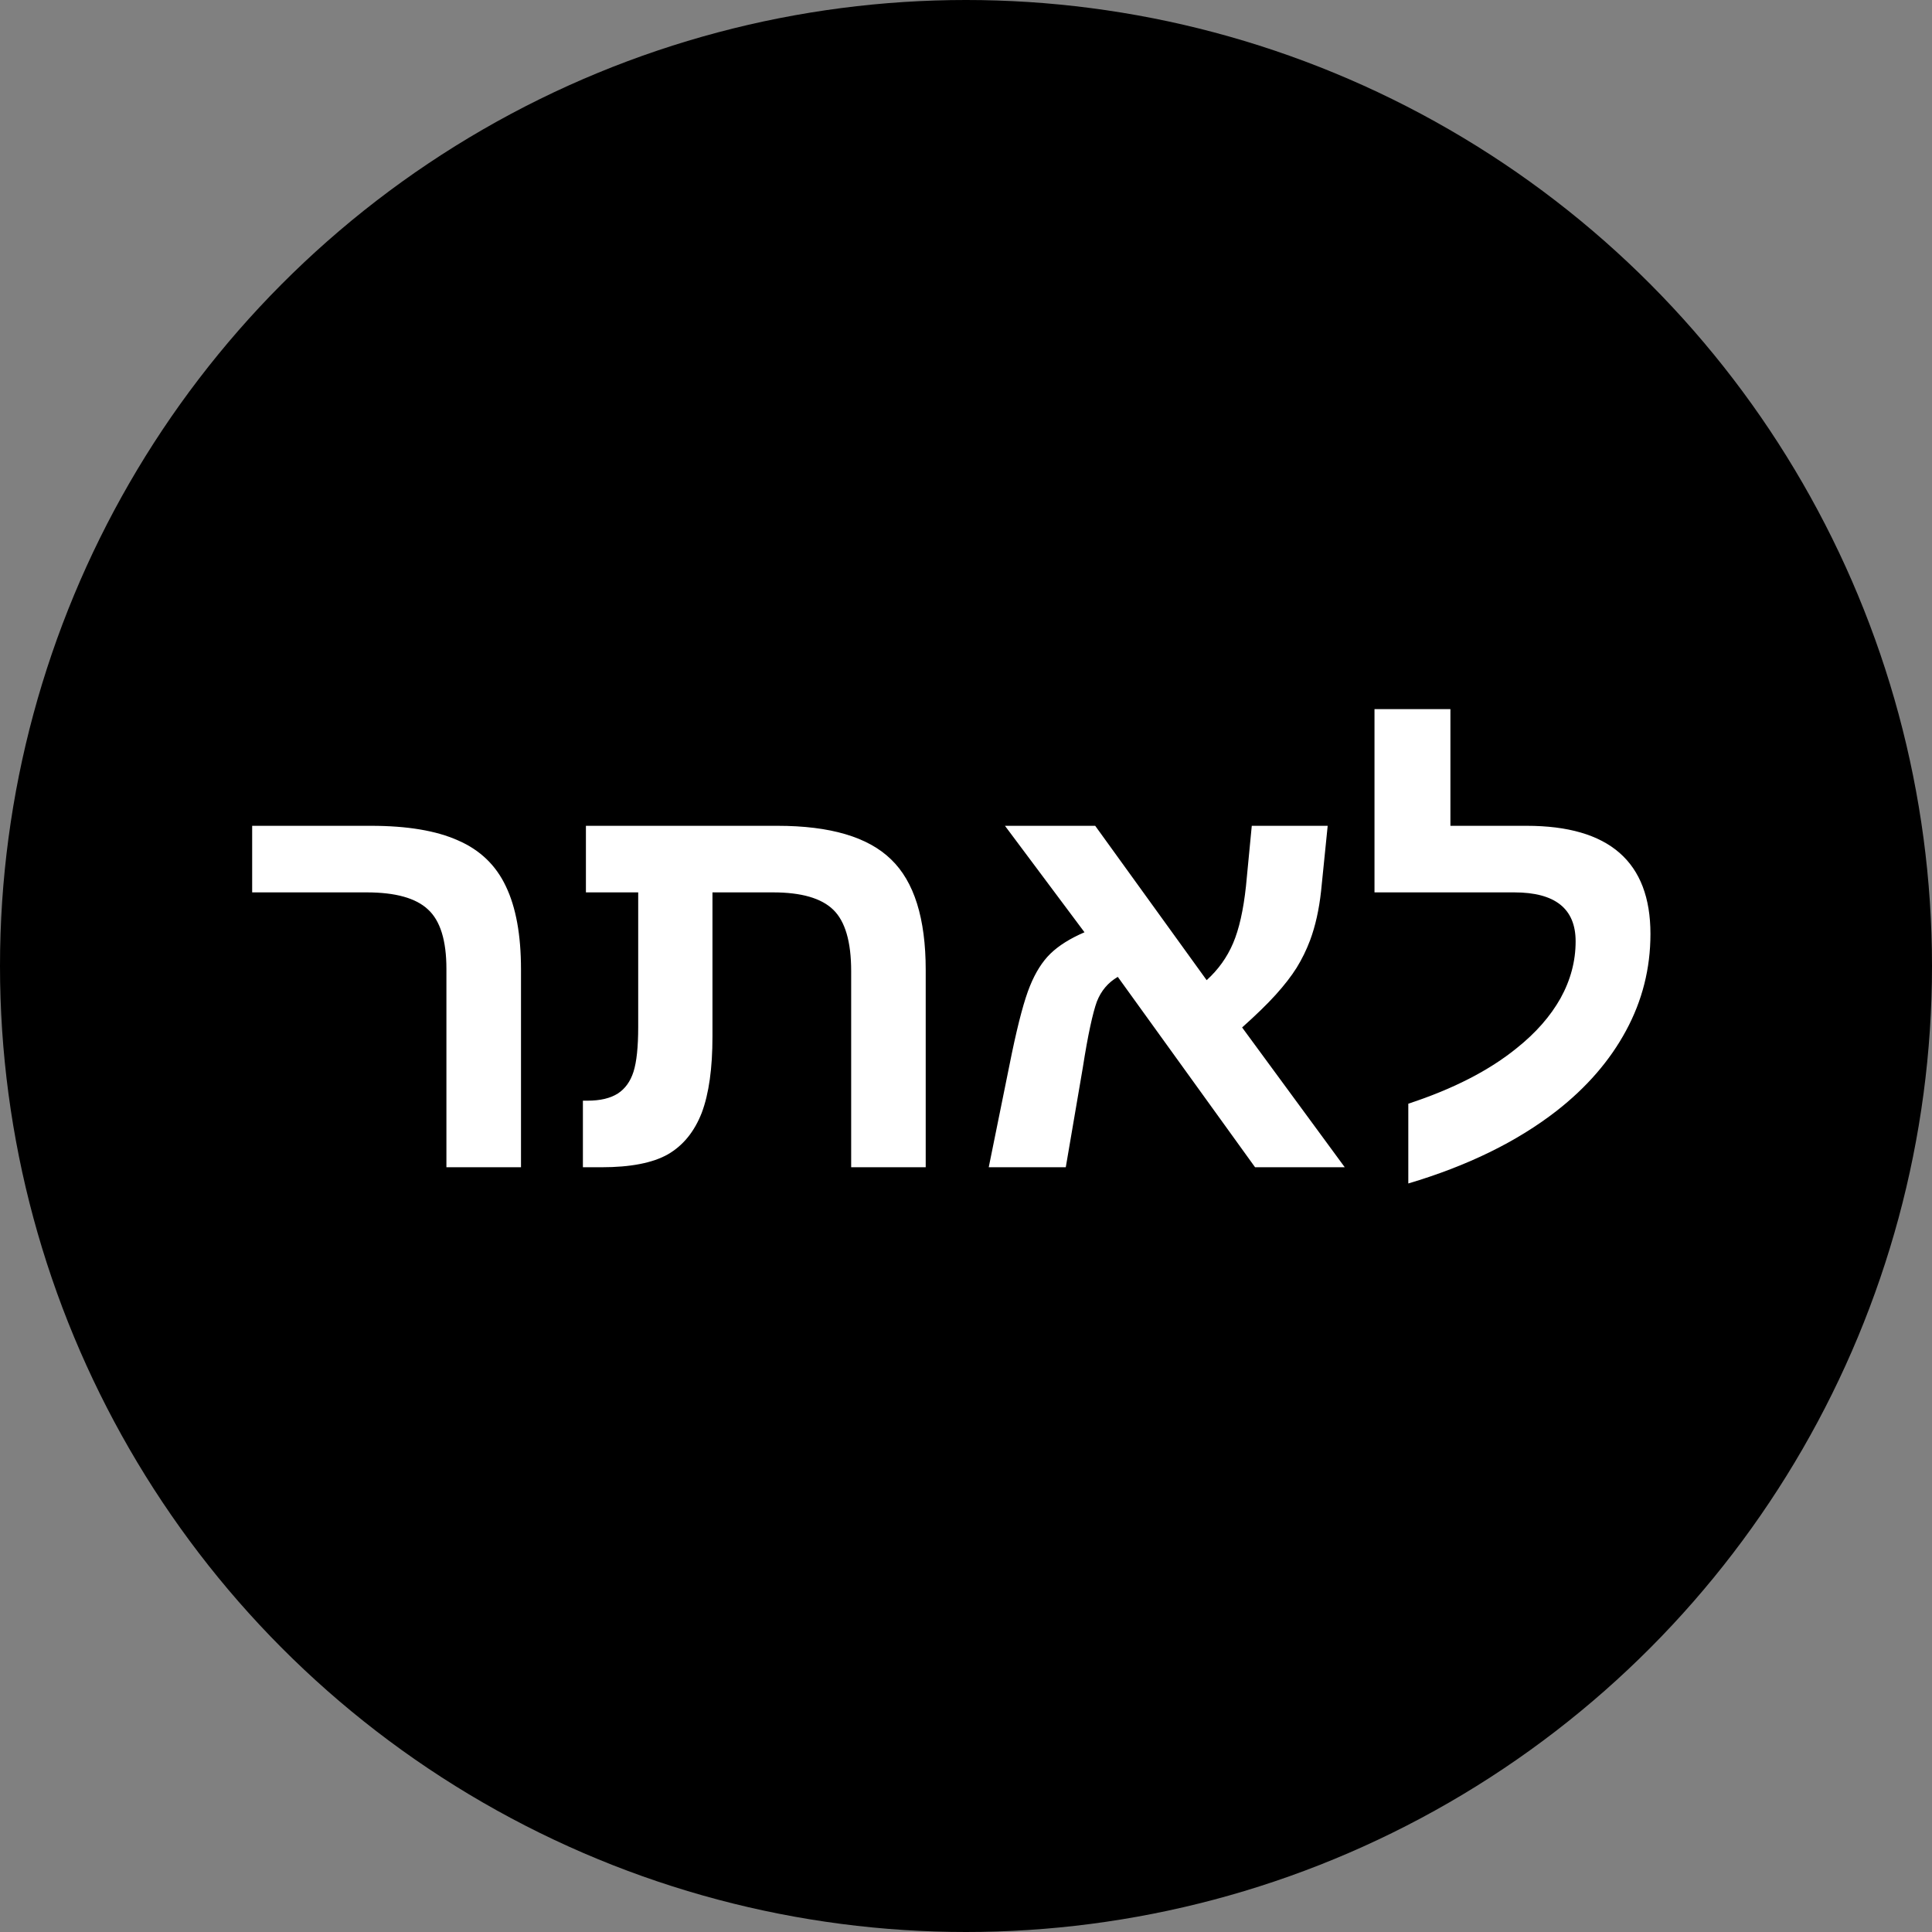 <svg width="48" height="48" viewBox="0 0 48 48" fill="none" xmlns="http://www.w3.org/2000/svg">
<rect x="0" y="0" width="48" height="48" fill="#808080" stroke="none"/>
<circle cx="24" cy="24" r="24" fill="black"/>
<path d="M12.944 24.085V29H11.091V24.071C11.091 23.365 10.938 22.873 10.633 22.595C10.332 22.312 9.824 22.171 9.109 22.171H6.265V20.517H9.218C10.116 20.517 10.836 20.637 11.378 20.879C11.925 21.116 12.321 21.496 12.568 22.02C12.818 22.54 12.944 23.228 12.944 24.085ZM17.435 27.646C17.252 28.116 16.972 28.46 16.594 28.679C16.216 28.893 15.666 29 14.946 29H14.482V27.346H14.598C14.912 27.346 15.163 27.287 15.35 27.168C15.532 27.049 15.662 26.869 15.739 26.628C15.817 26.382 15.856 26.01 15.856 25.514V22.171H14.557V20.517H19.315C20.627 20.517 21.568 20.795 22.138 21.351C22.712 21.902 22.999 22.818 22.999 24.099V29H21.147V24.126C21.147 23.397 20.998 22.889 20.702 22.602C20.406 22.314 19.907 22.171 19.205 22.171H17.701V25.753C17.701 26.541 17.613 27.172 17.435 27.646ZM26.902 26.525L26.479 29H24.565L25.139 26.17C25.303 25.386 25.453 24.828 25.59 24.495C25.727 24.158 25.895 23.891 26.096 23.695C26.301 23.495 26.584 23.317 26.944 23.162L24.968 20.517H27.21L29.979 24.352C30.266 24.092 30.485 23.787 30.635 23.436C30.785 23.085 30.892 22.611 30.956 22.014L31.1 20.517H32.986L32.822 22.137C32.772 22.597 32.681 23.005 32.549 23.36C32.458 23.602 32.346 23.83 32.214 24.044C32.082 24.254 31.909 24.477 31.695 24.714C31.485 24.946 31.207 25.217 30.86 25.527L33.41 29H31.182L27.771 24.27C27.529 24.411 27.356 24.616 27.251 24.885C27.201 25.021 27.146 25.227 27.087 25.5C27.028 25.773 26.966 26.115 26.902 26.525ZM34.989 27.421C36.101 27.056 36.999 26.596 37.683 26.04C38.157 25.662 38.519 25.249 38.77 24.803C39.02 24.352 39.146 23.88 39.146 23.388C39.146 22.576 38.638 22.171 37.621 22.171H34.149V17.618H36.035V20.517H37.929C39.98 20.517 41.005 21.412 41.005 23.203C41.005 24.06 40.802 24.862 40.397 25.609C39.996 26.352 39.421 27.015 38.674 27.599C37.69 28.364 36.461 28.966 34.989 29.403V27.421Z" fill="white"/>
</svg>
